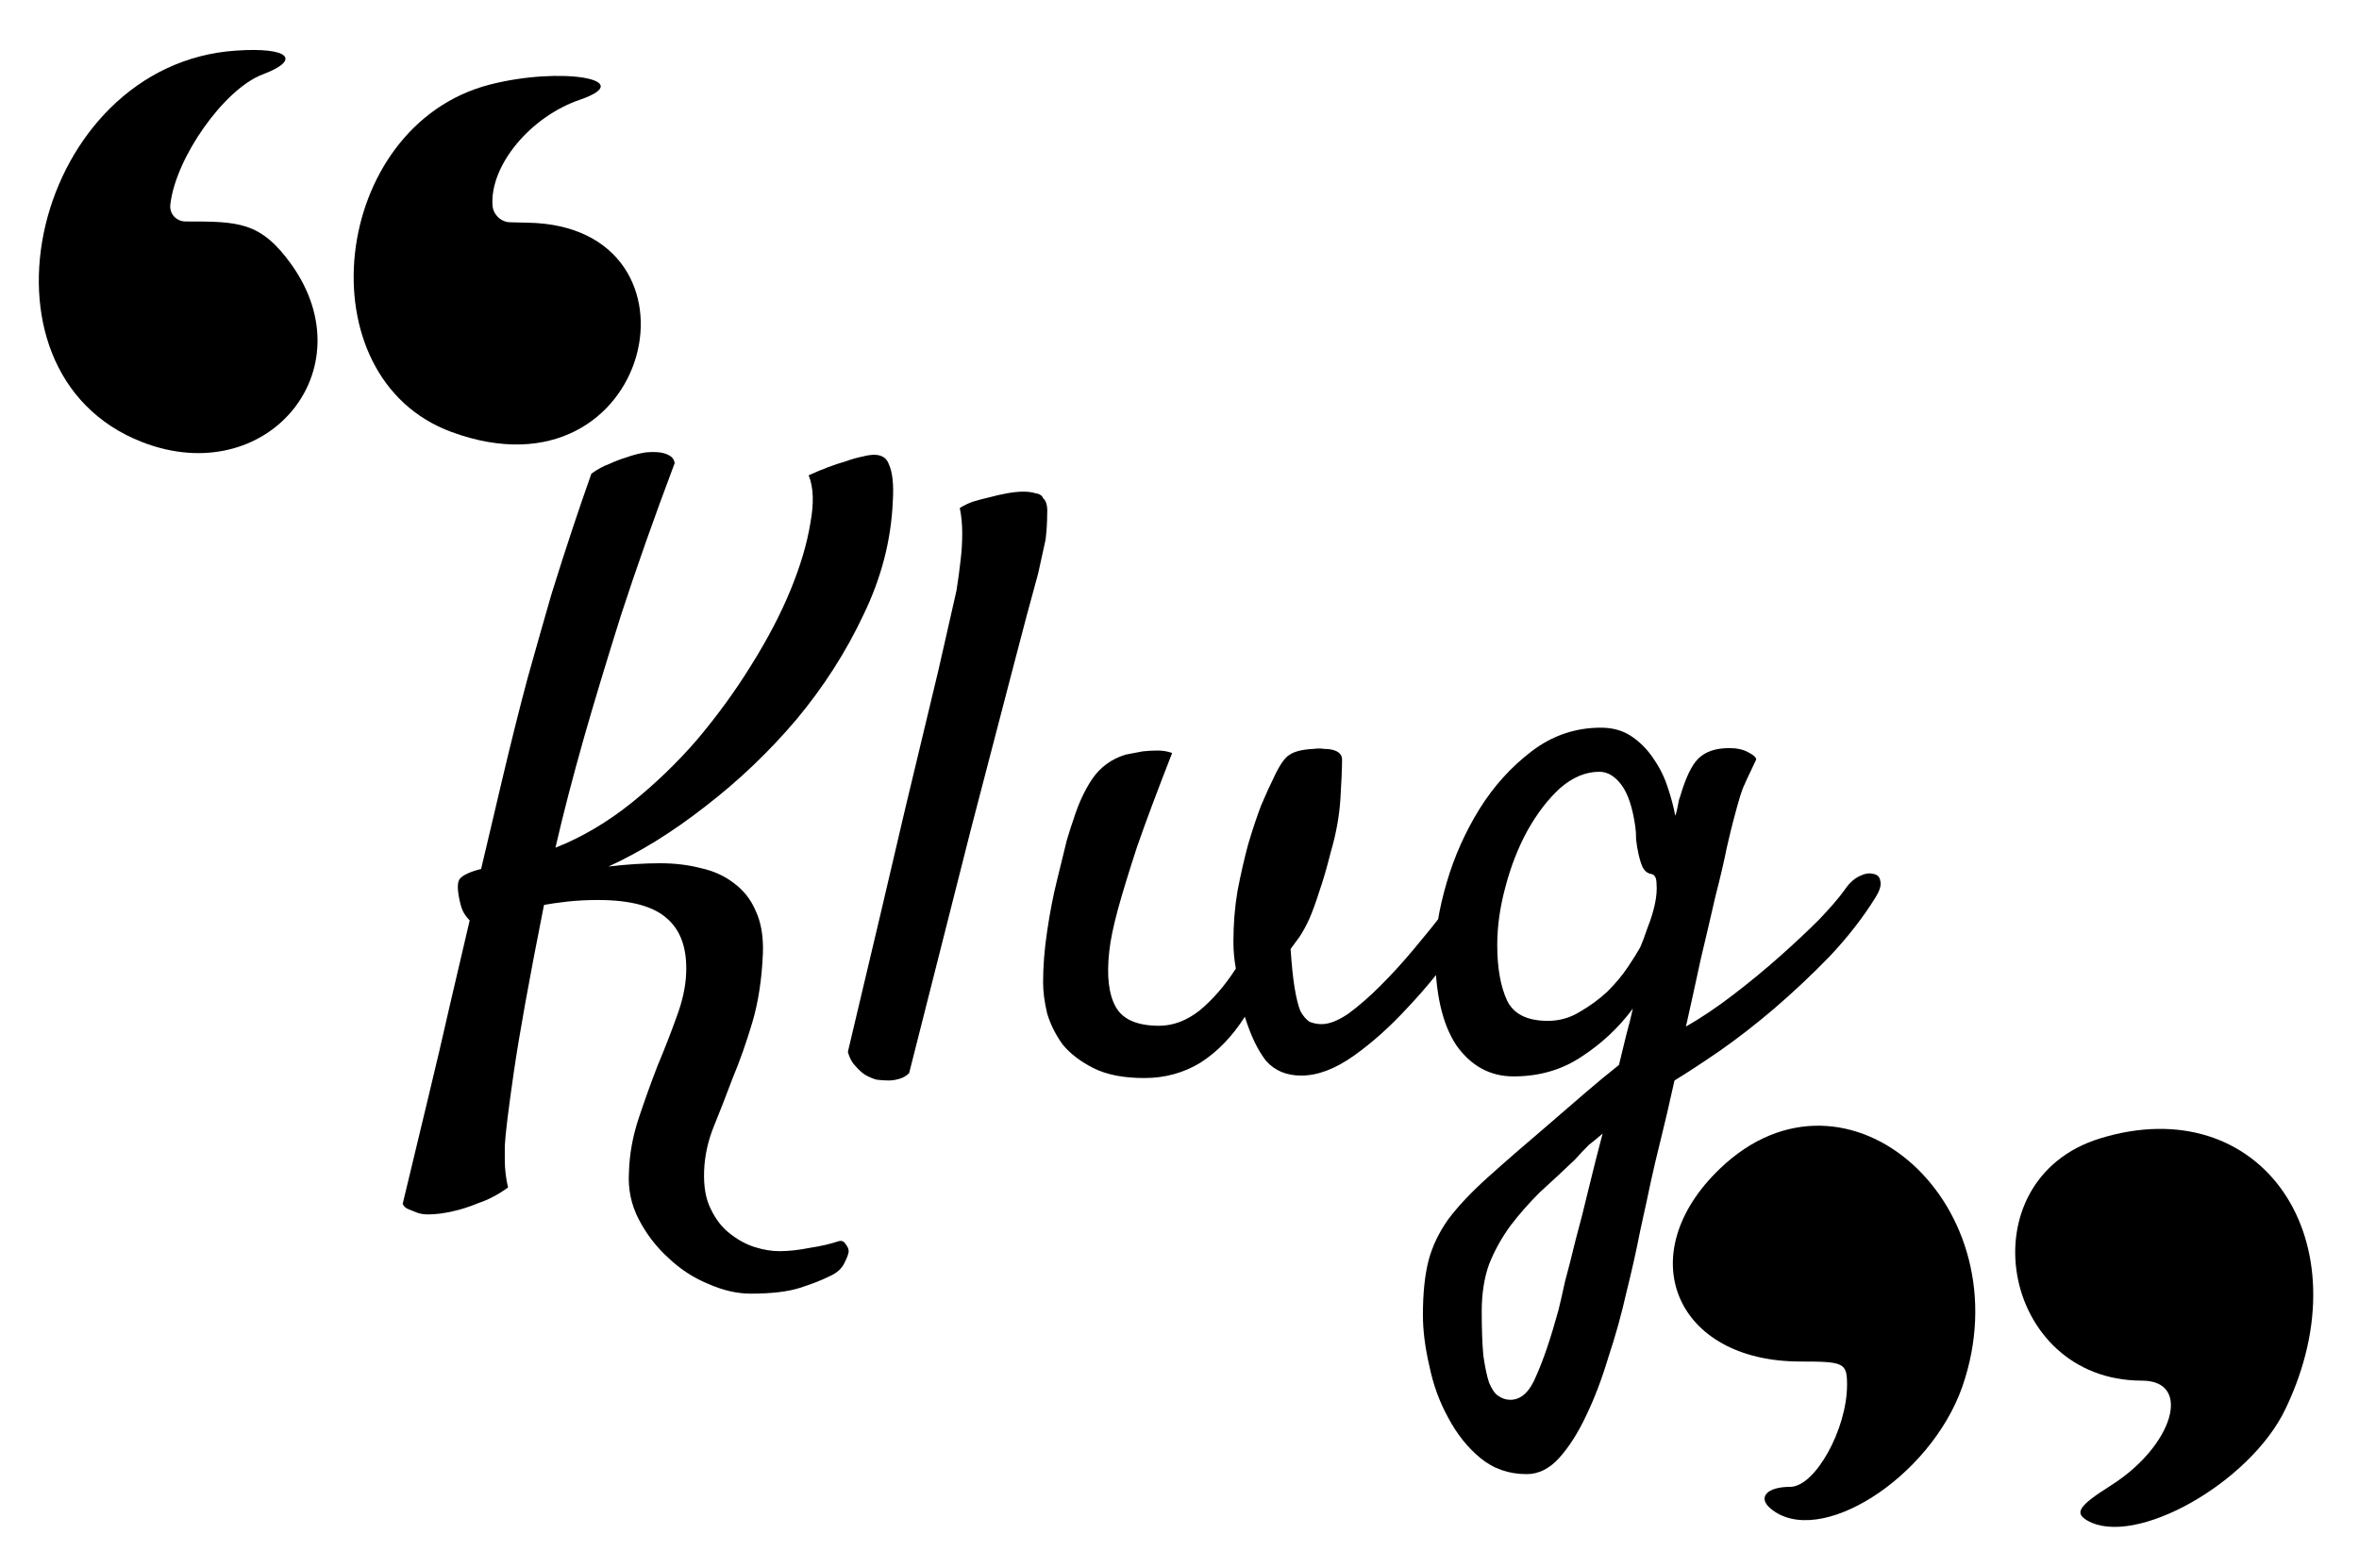 <svg width="361" height="240" viewBox="0 0 361 240" fill="none" xmlns="http://www.w3.org/2000/svg">
<g clip-path="url(#clip0_6_24)">
<path d="M78.129 34.022L80.766 34.084C109.649 34.579 100.021 77.465 69.115 66.124C46.304 57.758 50.535 19.272 74.941 12.951C85.733 10.162 97.752 12.145 88.799 15.244C81.134 17.846 74.941 25.345 75.37 31.481C75.493 32.844 76.658 34.022 78.129 34.022Z" fill="black"/>
<path d="M21.776 67.673C-6.003 56.89 5.281 9.79 36.125 7.745C44.158 7.187 46.243 9.108 40.172 11.401C34.286 13.632 26.866 24.168 26.069 31.295C25.885 32.72 26.988 33.898 28.399 33.898C36.493 33.898 39.866 33.898 44.587 40.467C56.177 56.704 40.786 75.048 21.776 67.673Z" fill="black"/>
<path d="M270.95 230.89C268.934 229.199 270.365 227.573 273.941 227.573C277.778 227.573 282.656 218.729 282.656 211.966C282.656 208.584 282.2 208.389 275.502 208.389C256.318 208.389 249.49 192.002 263.211 178.865C282.721 160.137 309.903 184.653 300.279 212.291C295.337 226.273 278.298 237.068 270.95 230.89Z" fill="black"/>
<path d="M349.767 215.608C344.369 226.988 326.616 236.938 319.398 232.711C317.382 231.54 318.162 230.435 323.104 227.313C332.599 221.265 335.525 211.316 327.787 211.316C306.066 211.316 300.734 180.621 321.349 174.248C346.06 166.64 362.058 189.92 349.767 215.608Z" fill="black"/>
<path d="M70.375 138C69.958 136.167 69.958 135 70.375 134.5C70.875 133.917 71.958 133.417 73.625 133C74.208 130.583 74.75 128.292 75.25 126.125C75.75 123.958 76.25 121.833 76.75 119.75C78.167 113.75 79.5 108.417 80.75 103.75C82.083 99 83.292 94.75 84.375 91C85.542 87.25 86.625 83.875 87.625 80.875C88.625 77.875 89.583 75.083 90.5 72.5C91.417 71.833 92.333 71.333 93.25 71C94.167 70.583 95.042 70.25 95.875 70C96.792 69.667 97.75 69.417 98.75 69.25C99.583 69.167 100.333 69.167 101 69.25C101.583 69.333 102.083 69.5 102.5 69.75C102.917 70 103.167 70.375 103.25 70.875C100.083 79.292 97.333 87.083 95 94.25C92.75 101.417 90.875 107.625 89.375 112.875C87.625 119.042 86.167 124.667 85 129.75C89 128.167 92.833 125.917 96.5 123C100.25 120 103.667 116.708 106.75 113.125C109.833 109.458 112.583 105.667 115 101.75C117.5 97.75 119.5 93.917 121 90.25C122.5 86.583 123.5 83.208 124 80.125C124.583 77.042 124.5 74.583 123.75 72.75C125.75 71.833 127.625 71.125 129.375 70.625C130.292 70.292 131.167 70.042 132 69.875C134.167 69.292 135.5 69.667 136 71C136.583 72.25 136.792 74.167 136.625 76.75C136.375 82.667 134.875 88.458 132.125 94.125C129.458 99.792 126.042 105.125 121.875 110.125C117.708 115.042 113.083 119.458 108 123.375C103 127.292 98.042 130.375 93.125 132.625C94.542 132.458 95.917 132.333 97.25 132.25C98.583 132.167 99.833 132.125 101 132.125C103.25 132.125 105.333 132.375 107.25 132.875C109.167 133.292 110.833 134.042 112.25 135.125C113.75 136.208 114.875 137.625 115.625 139.375C116.458 141.125 116.833 143.292 116.75 145.875C116.583 149.875 116.042 153.417 115.125 156.5C114.208 159.583 113.208 162.417 112.125 165C111.125 167.667 110.167 170.125 109.25 172.375C108.333 174.625 107.833 176.917 107.75 179.25C107.667 181.583 108 183.5 108.75 185C109.5 186.583 110.458 187.833 111.625 188.75C112.875 189.75 114.167 190.458 115.5 190.875C116.833 191.292 118.083 191.5 119.25 191.5C120.667 191.5 122.208 191.333 123.875 191C125.542 190.75 127 190.417 128.25 190C128.75 189.833 129.125 189.958 129.375 190.375C129.708 190.792 129.875 191.167 129.875 191.5C129.875 191.833 129.667 192.417 129.25 193.25C128.833 194.167 128.042 194.875 126.875 195.375C125.708 195.958 124.208 196.542 122.375 197.125C120.542 197.708 118.042 198 114.875 198C112.792 198 110.625 197.5 108.375 196.5C106.125 195.583 104.083 194.25 102.25 192.5C100.417 190.833 98.917 188.875 97.75 186.625C96.583 184.375 96.083 181.958 96.25 179.375C96.333 176.625 96.833 173.875 97.75 171.125C98.667 168.375 99.625 165.708 100.625 163.125C101.708 160.542 102.667 158.083 103.5 155.75C104.417 153.333 104.917 151.083 105 149C105.167 145.25 104.208 142.458 102.125 140.625C100.042 138.708 96.5 137.75 91.5 137.75C89.833 137.75 88.25 137.833 86.75 138C85.333 138.167 84.167 138.333 83.25 138.5C81 149.833 79.458 158.375 78.625 164.125C77.792 169.875 77.333 173.625 77.25 175.375V177.625C77.25 178.292 77.292 178.958 77.375 179.625C77.458 180.375 77.583 181.083 77.75 181.75C76.25 182.833 74.75 183.625 73.25 184.125C71.833 184.708 70.542 185.125 69.375 185.375C67.958 185.708 66.667 185.875 65.5 185.875C64.917 185.875 64.375 185.792 63.875 185.625C63.458 185.458 63.042 185.292 62.625 185.125C62.125 184.958 61.792 184.667 61.625 184.25C62.958 178.667 64.25 173.292 65.5 168.125C66.75 162.958 67.833 158.333 68.75 154.25C69.833 149.583 70.875 145.125 71.875 140.875C71.542 140.542 71.25 140.167 71 139.75C70.75 139.333 70.542 138.75 70.375 138ZM129.75 161C133.417 145.583 136.333 133.208 138.5 123.875C140.75 114.542 142.458 107.417 143.625 102.5C144.958 96.667 145.875 92.625 146.375 90.375C146.625 88.792 146.833 87.25 147 85.75C147.167 84.417 147.25 83.042 147.25 81.625C147.25 80.208 147.125 78.917 146.875 77.75C147.542 77.333 148.25 77 149 76.75C149.833 76.5 150.625 76.292 151.375 76.125C152.292 75.875 153.208 75.667 154.125 75.5C155.042 75.333 155.875 75.25 156.625 75.25C157.292 75.25 157.917 75.333 158.5 75.5C159.083 75.583 159.458 75.833 159.625 76.25C160.125 76.667 160.333 77.5 160.25 78.75C160.25 80 160.167 81.292 160 82.625C159.667 84.208 159.292 85.917 158.875 87.75C157.875 91.333 156.5 96.5 154.75 103.25C153.25 109 151.208 116.833 148.625 126.75C146.125 136.667 142.958 149.167 139.125 164.25C138.708 164.667 138.208 164.958 137.625 165.125C137.042 165.292 136.5 165.375 136 165.375C135.417 165.375 134.792 165.333 134.125 165.25C133.542 165.083 132.958 164.833 132.375 164.5C131.875 164.167 131.375 163.708 130.875 163.125C130.375 162.625 130 161.917 129.75 161ZM175.125 165C171.958 165 169.375 164.5 167.375 163.5C165.375 162.5 163.792 161.292 162.625 159.875C161.542 158.375 160.75 156.792 160.25 155.125C159.833 153.375 159.625 151.792 159.625 150.375C159.625 147.875 159.833 145.25 160.25 142.5C160.667 139.667 161.167 137.083 161.75 134.75C162.333 132.333 162.833 130.292 163.25 128.625C163.75 126.958 164.083 125.917 164.25 125.5C165 123.083 165.958 121 167.125 119.25C168.375 117.417 170.083 116.167 172.25 115.5C173.083 115.333 173.958 115.167 174.875 115C175.625 114.917 176.375 114.875 177.125 114.875C177.958 114.875 178.708 115 179.375 115.25C177.125 121 175.333 125.792 174 129.625C172.75 133.458 171.792 136.583 171.125 139C170.375 141.75 169.917 143.958 169.75 145.625C169.333 149.375 169.667 152.208 170.75 154.125C171.833 156.042 174.042 157 177.375 157C179.542 157 181.625 156.208 183.625 154.625C185.625 152.958 187.458 150.833 189.125 148.25C188.875 146.917 188.75 145.542 188.75 144.125C188.75 141.458 188.958 138.875 189.375 136.375C189.875 133.792 190.417 131.417 191 129.25C191.667 127 192.333 125 193 123.25C193.75 121.5 194.375 120.125 194.875 119.125C195.792 117.125 196.625 115.917 197.375 115.5C198.125 115 199.333 114.708 201 114.625C201.667 114.542 202.208 114.542 202.625 114.625C203.125 114.625 203.542 114.667 203.875 114.75C204.875 115 205.375 115.5 205.375 116.25C205.375 117.583 205.292 119.583 205.125 122.25C204.958 124.917 204.458 127.667 203.625 130.5C203.042 132.833 202.458 134.833 201.875 136.5C201.375 138.083 200.875 139.458 200.375 140.625C199.875 141.708 199.375 142.625 198.875 143.375C198.375 144.042 197.917 144.667 197.5 145.25C197.667 147.75 197.875 149.75 198.125 151.25C198.375 152.75 198.667 153.917 199 154.75C199.417 155.5 199.875 156.042 200.375 156.375C200.958 156.625 201.583 156.75 202.25 156.75C203.417 156.75 204.792 156.208 206.375 155.125C207.958 153.958 209.583 152.542 211.25 150.875C213 149.125 214.708 147.25 216.375 145.25C218.125 143.167 219.708 141.208 221.125 139.375C222.542 137.542 223.75 135.958 224.75 134.625C225.75 133.208 226.375 132.333 226.625 132C227.208 131.25 227.75 130.792 228.25 130.625C228.833 130.458 229.292 130.542 229.625 130.875C229.958 131.125 230.125 131.583 230.125 132.25C230.208 132.833 230.042 133.5 229.625 134.25C227.958 137.417 225.875 140.792 223.375 144.375C220.958 147.875 218.333 151.125 215.5 154.125C212.75 157.125 209.958 159.625 207.125 161.625C204.292 163.625 201.625 164.625 199.125 164.625C196.875 164.625 195.083 163.875 193.75 162.375C192.5 160.792 191.417 158.542 190.5 155.625C188.583 158.625 186.333 160.958 183.75 162.625C181.167 164.208 178.292 165 175.125 165ZM252.625 180.875C252.208 182.875 251.667 185.375 251 188.375C250.417 191.375 249.708 194.542 248.875 197.875C248.125 201.208 247.208 204.5 246.125 207.75C245.125 211.083 244 214.042 242.75 216.625C241.5 219.292 240.125 221.458 238.625 223.125C237.125 224.792 235.458 225.625 233.625 225.625C230.875 225.625 228.5 224.792 226.5 223.125C224.583 221.542 222.958 219.5 221.625 217C220.292 214.583 219.333 211.958 218.75 209.125C218.083 206.292 217.75 203.667 217.75 201.25C217.75 197.917 218.042 195.125 218.625 192.875C219.208 190.708 220.208 188.625 221.625 186.625C223.125 184.625 225.125 182.5 227.625 180.25C230.125 178 233.333 175.208 237.25 171.875C239.167 170.208 241 168.625 242.75 167.125C244.5 165.625 246.167 164.25 247.75 163C248.167 161.333 248.542 159.792 248.875 158.375C249.292 156.875 249.625 155.542 249.875 154.375C247.708 157.292 245.083 159.75 242 161.75C239 163.75 235.542 164.75 231.625 164.75C228.042 164.75 225.125 163.167 222.875 160C220.708 156.75 219.625 152 219.625 145.75C219.625 142.667 220.208 139.125 221.375 135.125C222.542 131.125 224.208 127.375 226.375 123.875C228.542 120.375 231.208 117.417 234.375 115C237.542 112.583 241.083 111.375 245 111.375C246.833 111.375 248.417 111.833 249.75 112.75C251.083 113.667 252.208 114.833 253.125 116.25C254.042 117.583 254.75 119.042 255.25 120.625C255.75 122.125 256.125 123.542 256.375 124.875C256.542 124.375 256.667 123.875 256.75 123.375C256.833 122.792 256.958 122.292 257.125 121.875C257.958 119.042 258.875 117.125 259.875 116.125C260.958 115.042 262.542 114.5 264.625 114.5C265.792 114.5 266.75 114.708 267.5 115.125C268.333 115.542 268.75 115.917 268.75 116.25C268.333 117.167 268 117.875 267.75 118.375C267.5 118.875 267.25 119.417 267 120C266.75 120.5 266.5 121.167 266.25 122C266 122.833 265.667 124.042 265.25 125.625C265.083 126.208 264.75 127.583 264.25 129.75C263.833 131.833 263.25 134.333 262.5 137.25C261.833 140.167 261.083 143.375 260.25 146.875C259.5 150.375 258.75 153.792 258 157.125C260.333 155.792 262.75 154.167 265.25 152.25C267.75 150.333 270.125 148.375 272.375 146.375C274.625 144.375 276.625 142.5 278.375 140.75C280.125 138.917 281.417 137.417 282.25 136.25C282.917 135.25 283.667 134.542 284.5 134.125C285.333 133.708 286.042 133.583 286.625 133.75C287.292 133.833 287.667 134.208 287.75 134.875C287.917 135.458 287.667 136.292 287 137.375C285.083 140.458 282.75 143.458 280 146.375C277.25 149.208 274.417 151.875 271.5 154.375C268.667 156.792 265.875 158.958 263.125 160.875C260.458 162.708 258.167 164.208 256.25 165.375C255.417 169.125 254.708 172.167 254.125 174.5C253.542 176.833 253.042 178.958 252.625 180.875ZM236.875 156.25C238.625 156.25 240.25 155.792 241.75 154.875C243.333 153.958 244.75 152.917 246 151.75C247.25 150.5 248.292 149.25 249.125 148C249.958 146.75 250.583 145.75 251 145C251.333 144.25 251.708 143.25 252.125 142C252.625 140.75 253 139.542 253.25 138.375C253.5 137.208 253.583 136.167 253.5 135.25C253.5 134.333 253.208 133.833 252.625 133.75C252.125 133.667 251.708 133.333 251.375 132.75C251.125 132.167 250.917 131.5 250.75 130.75C250.583 130 250.458 129.25 250.375 128.5C250.375 127.75 250.333 127.083 250.25 126.5C249.833 123.583 249.125 121.458 248.125 120.125C247.125 118.792 246 118.125 244.75 118.125C242.667 118.125 240.667 118.958 238.75 120.625C236.917 122.292 235.25 124.458 233.75 127.125C232.333 129.708 231.208 132.583 230.375 135.75C229.542 138.833 229.125 141.792 229.125 144.625C229.125 148.125 229.625 150.958 230.625 153.125C231.625 155.208 233.708 156.25 236.875 156.25ZM231.125 214.25C232.792 214.25 234.125 213 235.125 210.5C236.208 208.083 237.333 204.75 238.5 200.5C238.75 199.5 239.083 198.042 239.5 196.125C240 194.292 240.542 192.167 241.125 189.75C241.792 187.333 242.458 184.708 243.125 181.875C243.792 179.125 244.5 176.333 245.25 173.5C244.583 174.083 243.875 174.667 243.125 175.25C242.458 175.917 241.75 176.667 241 177.5C239.167 179.25 237.375 180.917 235.625 182.5C233.958 184.167 232.458 185.875 231.125 187.625C229.792 189.458 228.708 191.417 227.875 193.5C227.125 195.583 226.75 198 226.75 200.75C226.75 203.5 226.833 205.75 227 207.5C227.25 209.25 227.542 210.625 227.875 211.625C228.292 212.625 228.75 213.292 229.25 213.625C229.833 214.042 230.458 214.25 231.125 214.25Z" fill="black"/>
</g>
<defs>
<clipPath id="clip0_6_24">
<rect width="361" height="240" fill="white"/>
</clipPath>
</defs>
</svg>
